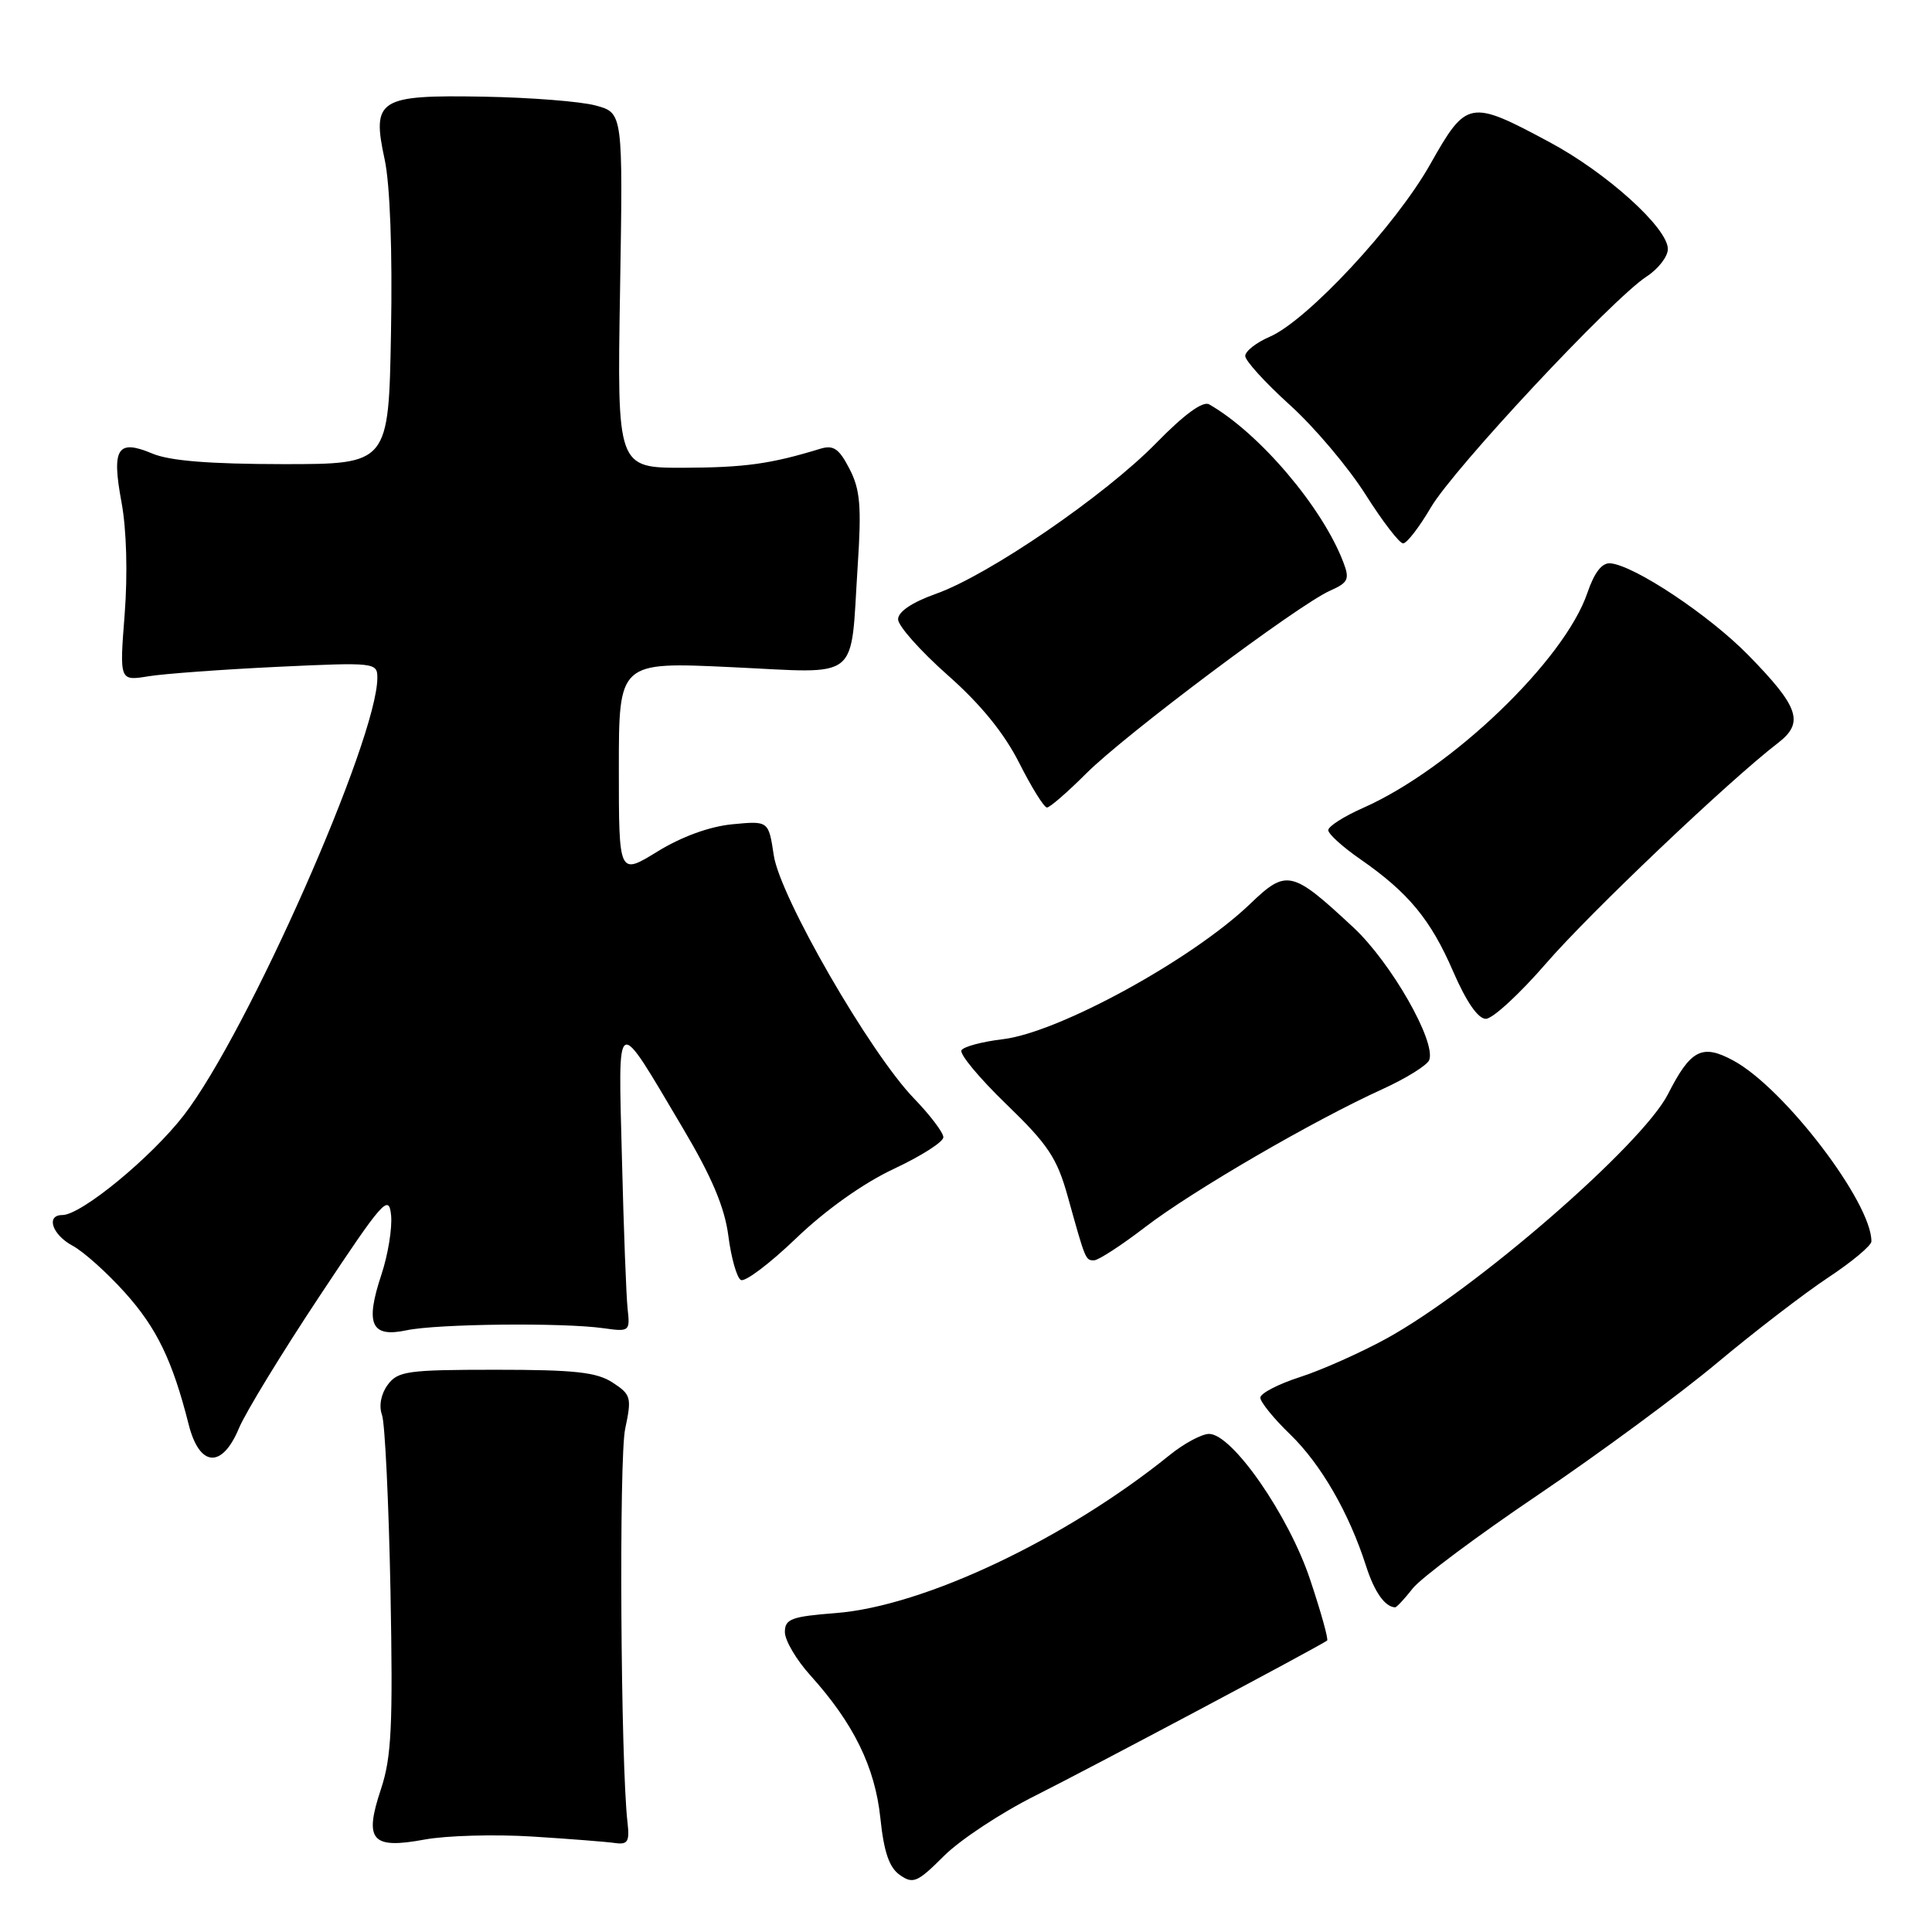 <?xml version="1.0" encoding="UTF-8" standalone="no"?>
<!DOCTYPE svg PUBLIC "-//W3C//DTD SVG 1.1//EN" "http://www.w3.org/Graphics/SVG/1.1/DTD/svg11.dtd" >
<svg xmlns="http://www.w3.org/2000/svg" xmlns:xlink="http://www.w3.org/1999/xlink" version="1.1" viewBox="0 0 256 256">
 <g >
 <path fill="currentColor"
d=" M 137.23 237.91 C 144.23 234.40 174.77 218.18 175.85 217.38 C 176.05 217.24 175.04 213.61 173.60 209.31 C 170.77 200.80 163.28 190.00 160.21 190.00 C 159.25 190.00 156.89 191.26 154.98 192.81 C 141.19 203.95 122.43 212.83 110.75 213.74 C 104.85 214.20 104.00 214.52 104.00 216.26 C 104.00 217.36 105.52 219.94 107.38 222.00 C 113.09 228.32 115.94 234.13 116.65 240.88 C 117.12 245.40 117.82 247.46 119.24 248.45 C 120.99 249.68 121.57 249.43 125.07 245.93 C 127.21 243.79 132.68 240.18 137.23 237.91 Z  M 70.50 243.35 C 75.45 243.66 80.40 244.05 81.50 244.21 C 83.18 244.45 83.44 244.02 83.15 241.50 C 82.24 233.72 82.00 193.24 82.84 189.32 C 83.72 185.18 83.62 184.79 81.18 183.20 C 79.08 181.82 76.15 181.50 65.71 181.50 C 53.99 181.50 52.71 181.68 51.37 183.50 C 50.48 184.71 50.18 186.29 50.62 187.50 C 51.01 188.60 51.51 199.07 51.74 210.78 C 52.08 228.71 51.88 232.84 50.48 237.06 C 48.21 243.88 49.23 245.05 56.26 243.75 C 59.14 243.22 65.55 243.04 70.50 243.35 Z  M 187.19 210.48 C 188.28 209.09 195.77 203.50 203.84 198.05 C 211.90 192.60 222.55 184.75 227.50 180.61 C 232.45 176.47 239.08 171.38 242.23 169.29 C 245.38 167.21 247.96 165.05 247.97 164.50 C 248.03 159.38 236.40 144.14 229.66 140.52 C 225.53 138.29 224.02 139.07 221.01 144.99 C 217.57 151.71 195.50 170.88 183.74 177.35 C 180.31 179.23 175.14 181.54 172.25 182.47 C 169.36 183.40 167.00 184.63 167.00 185.20 C 167.00 185.77 168.78 187.97 170.97 190.08 C 175.05 194.04 178.76 200.48 181.01 207.50 C 182.11 210.94 183.51 212.93 184.86 212.98 C 185.05 212.99 186.10 211.87 187.19 210.48 Z  M 31.66 189.25 C 32.52 187.19 37.33 179.30 42.36 171.72 C 50.76 159.05 51.53 158.18 51.82 161.01 C 51.99 162.70 51.42 166.24 50.54 168.89 C 48.36 175.46 49.17 177.27 53.87 176.27 C 57.94 175.41 74.62 175.23 80.00 176.00 C 83.39 176.48 83.49 176.40 83.17 173.50 C 82.98 171.85 82.64 162.85 82.41 153.50 C 81.92 133.98 81.43 134.23 90.49 149.50 C 94.32 155.95 96.02 159.98 96.51 163.75 C 96.88 166.64 97.62 169.27 98.16 169.60 C 98.69 169.93 101.99 167.44 105.50 164.07 C 109.43 160.30 114.39 156.78 118.44 154.88 C 122.05 153.19 125.00 151.31 125.00 150.69 C 125.00 150.08 123.25 147.76 121.10 145.54 C 115.26 139.49 103.36 118.85 102.53 113.34 C 101.84 108.76 101.84 108.76 97.04 109.22 C 94.03 109.51 90.32 110.86 87.12 112.83 C 82.00 115.98 82.00 115.98 82.00 101.84 C 82.00 87.70 82.00 87.70 96.87 88.40 C 114.27 89.21 112.64 90.51 113.65 74.97 C 114.17 67.07 113.98 64.86 112.56 62.12 C 111.17 59.43 110.44 58.93 108.67 59.47 C 102.11 61.48 98.67 61.95 90.63 61.98 C 81.77 62.00 81.77 62.00 82.16 38.48 C 82.55 14.96 82.55 14.96 78.93 13.98 C 76.93 13.44 70.28 12.92 64.13 12.81 C 50.15 12.56 49.24 13.14 50.97 21.13 C 51.68 24.43 52.01 33.25 51.81 44.00 C 51.50 61.50 51.50 61.50 37.50 61.50 C 27.80 61.49 22.49 61.07 20.19 60.10 C 15.55 58.15 14.77 59.38 16.10 66.55 C 16.77 70.14 16.93 76.03 16.52 81.37 C 15.83 90.24 15.83 90.24 19.67 89.61 C 21.77 89.27 29.46 88.71 36.75 88.36 C 49.69 87.75 50.00 87.79 50.00 89.81 C 50.00 97.95 32.80 136.84 24.37 147.76 C 20.02 153.39 10.76 161.00 8.26 161.00 C 6.04 161.00 6.91 163.61 9.61 165.06 C 11.05 165.83 14.17 168.62 16.54 171.26 C 20.78 175.97 22.86 180.29 25.00 188.75 C 26.43 194.41 29.42 194.63 31.66 189.25 Z  M 151.75 162.59 C 157.99 157.80 174.09 148.44 183.20 144.31 C 186.33 142.88 189.11 141.15 189.38 140.46 C 190.31 138.02 184.31 127.52 179.33 122.89 C 171.17 115.29 170.48 115.13 165.64 119.78 C 157.95 127.15 140.28 136.82 132.89 137.70 C 130.17 138.02 127.70 138.68 127.40 139.16 C 127.10 139.65 129.77 142.86 133.34 146.31 C 138.87 151.65 140.06 153.44 141.48 158.53 C 143.84 167.01 143.83 167.00 144.97 167.00 C 145.53 167.00 148.59 165.02 151.75 162.59 Z  M 204.85 127.67 C 210.63 120.99 229.07 103.46 235.59 98.45 C 239.09 95.76 238.40 93.70 231.70 86.85 C 226.51 81.53 216.57 74.92 213.38 74.64 C 212.27 74.55 211.26 75.85 210.34 78.55 C 207.30 87.50 192.30 101.88 180.62 107.05 C 178.08 108.17 176.00 109.50 176.00 110.00 C 176.00 110.50 177.91 112.23 180.25 113.85 C 186.63 118.28 189.58 121.85 192.56 128.75 C 194.29 132.74 195.85 135.00 196.88 135.00 C 197.78 135.00 201.36 131.70 204.85 127.67 Z  M 143.96 102.46 C 149.08 97.34 172.05 80.12 176.24 78.27 C 178.65 77.20 178.86 76.75 178.00 74.50 C 175.23 67.22 166.88 57.39 160.22 53.58 C 159.39 53.10 156.89 54.93 153.22 58.69 C 146.41 65.66 131.00 76.21 124.00 78.69 C 120.85 79.81 119.00 81.06 119.00 82.06 C 119.00 82.93 121.94 86.24 125.53 89.42 C 129.93 93.30 133.04 97.12 135.05 101.09 C 136.69 104.34 138.34 107.00 138.73 107.00 C 139.11 107.00 141.46 104.96 143.96 102.46 Z  M 189.59 67.25 C 192.60 62.10 213.57 39.66 218.17 36.65 C 219.73 35.64 221.00 33.99 221.00 33.00 C 221.00 30.21 212.91 22.90 205.33 18.84 C 194.73 13.15 194.33 13.23 189.51 21.77 C 184.94 29.88 173.22 42.47 168.25 44.62 C 166.46 45.39 165.00 46.54 165.00 47.17 C 165.00 47.80 167.66 50.72 170.91 53.66 C 174.17 56.60 178.67 61.94 180.93 65.51 C 183.19 69.08 185.43 72.00 185.92 72.00 C 186.41 72.00 188.06 69.86 189.59 67.25 Z "/>
</g>
</svg>